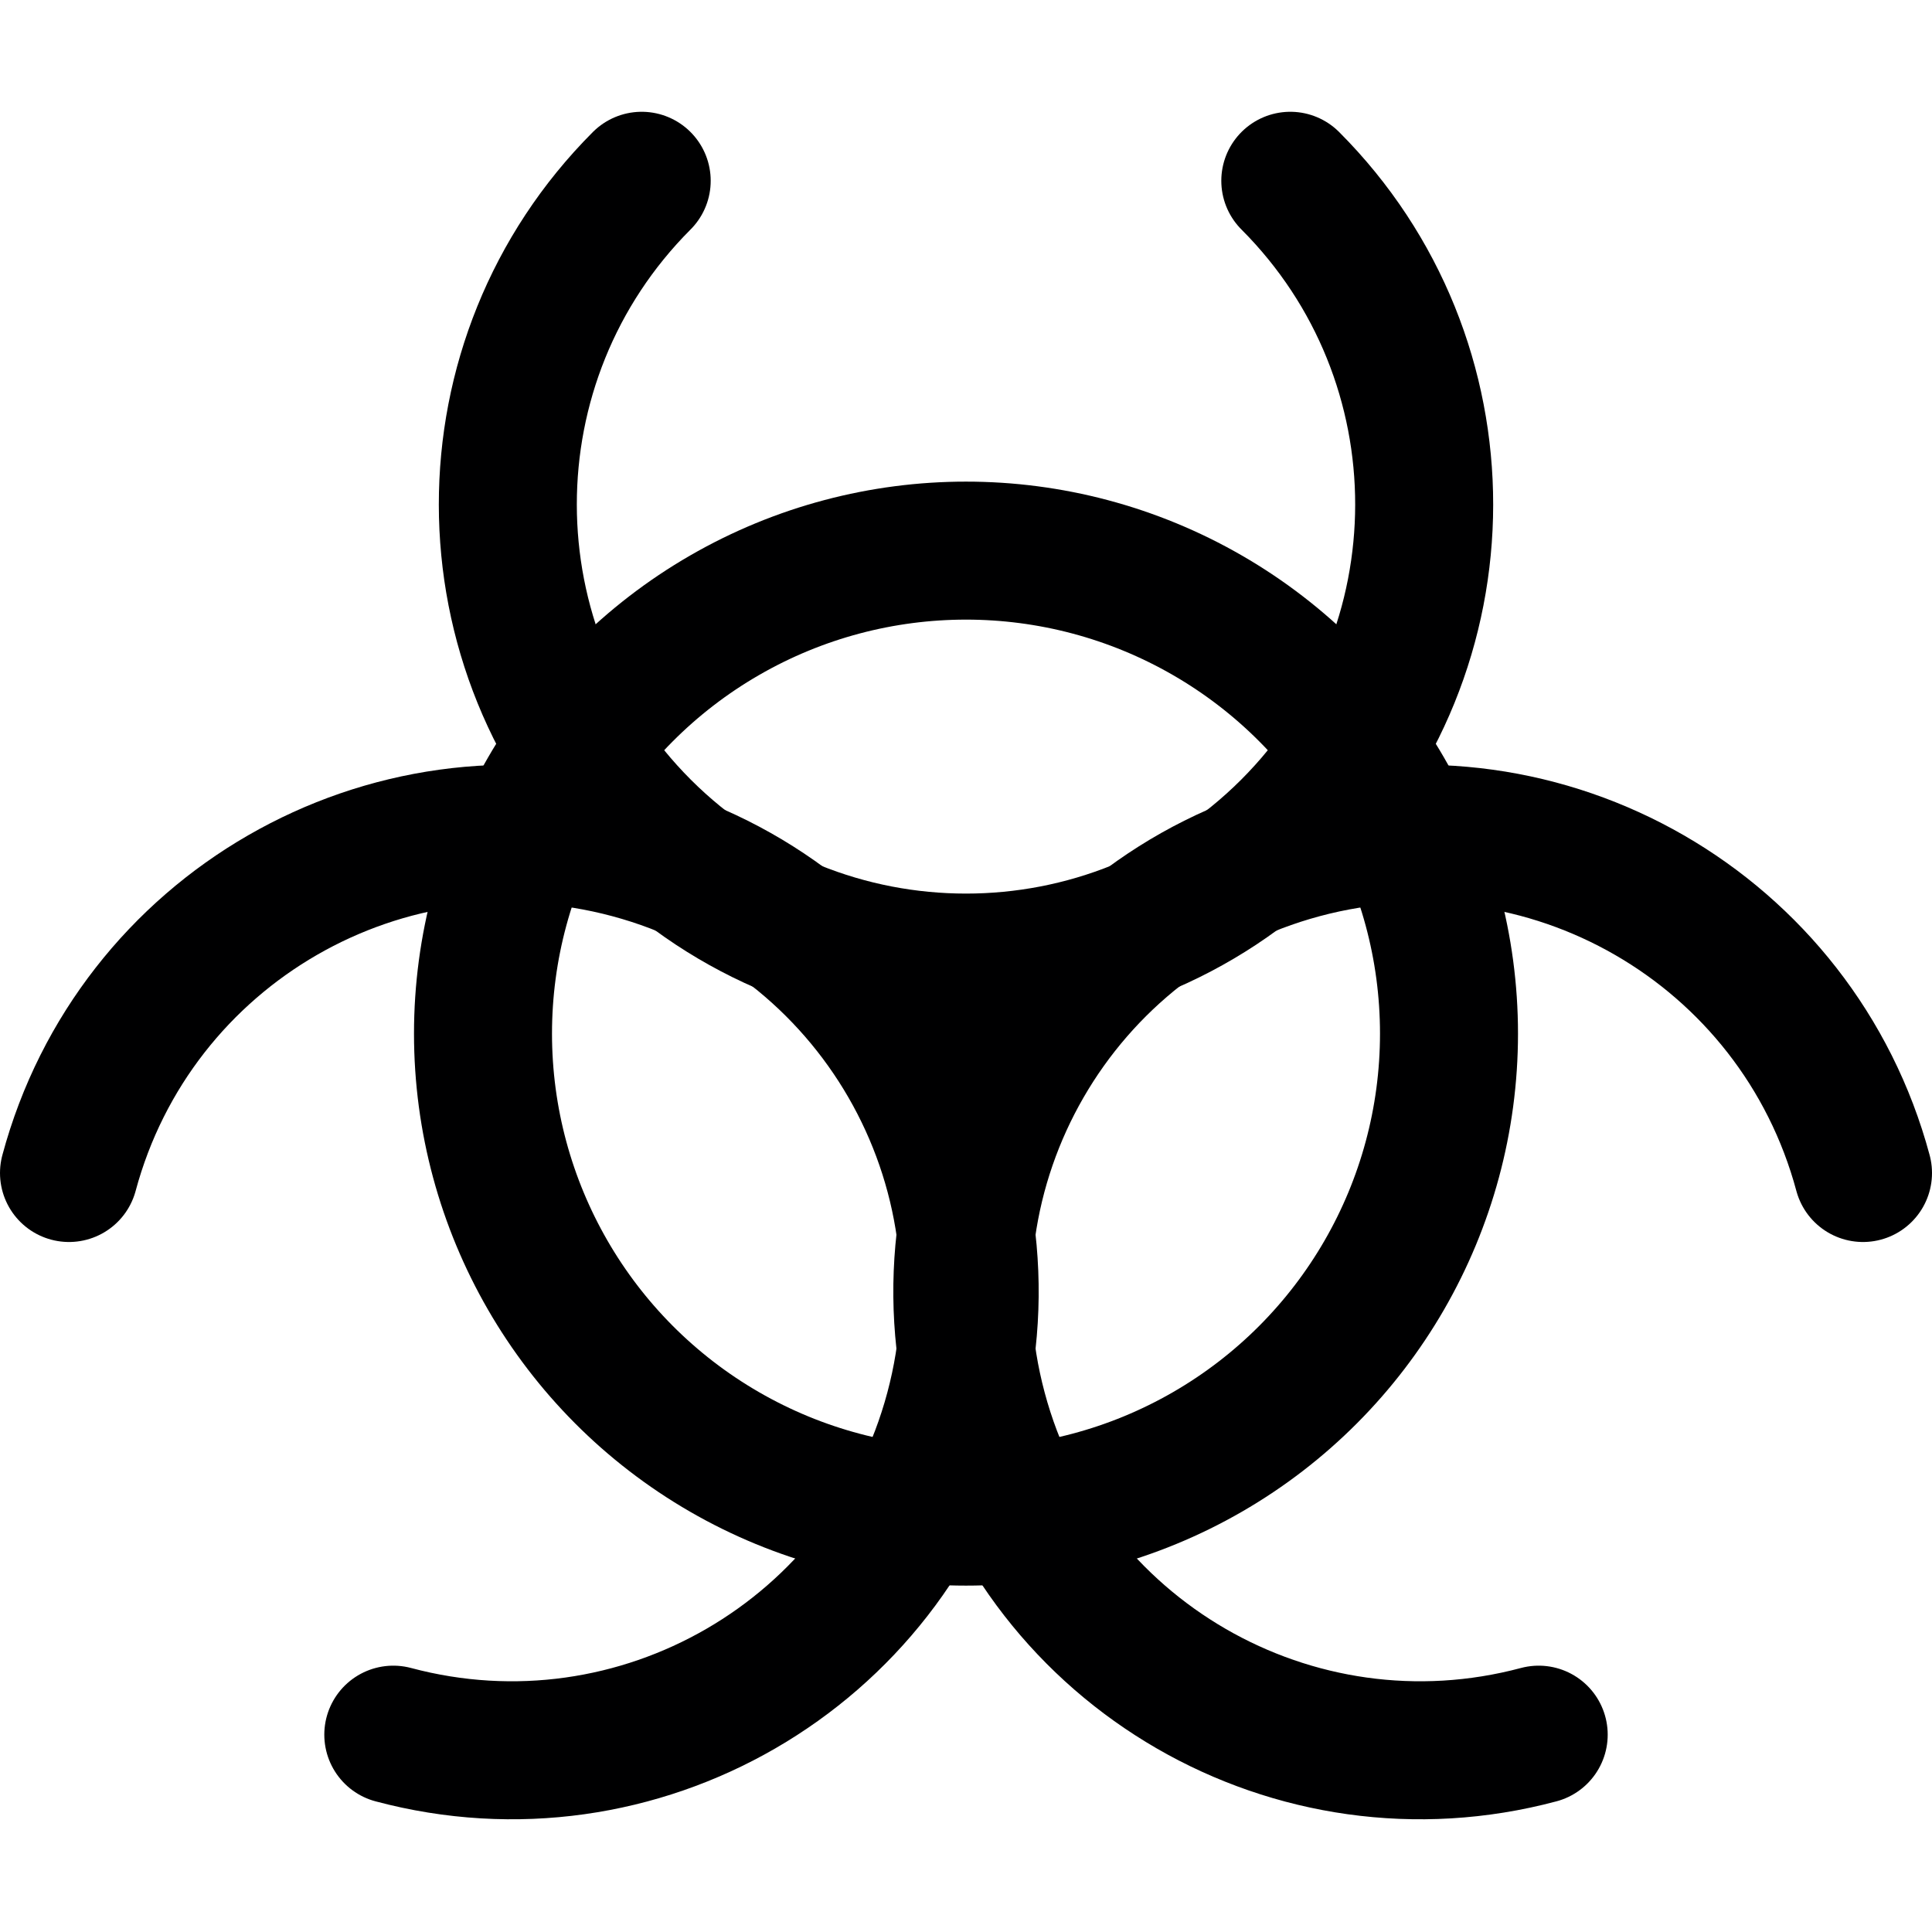<svg xmlns="http://www.w3.org/2000/svg" width="14" height="14" viewBox="0 0 14 14"><g fill="none" fill-rule="evenodd" stroke-linecap="round" stroke-linejoin="round"><circle cx="7" cy="7.49" r="3.5" stroke="#000001"/><path stroke="#000001" d="M9.35,1.31 C10.645,2.607 10.643,4.708 9.347,6.004 C8.05,7.299 5.95,7.299 4.653,6.004 C3.357,4.708 3.355,2.607 4.65,1.31"/><path stroke="#000001" d="M0.5,8.5 C0.976,6.73 2.796,5.681 4.566,6.156 C6.336,6.631 7.387,8.45 6.913,10.22 C6.44,11.991 4.621,13.043 2.85,12.57"/><path stroke="#000001" d="M11.15,12.57 C9.379,13.043 7.56,11.991 7.087,10.22 C6.613,8.45 7.664,6.631 9.434,6.156 C11.204,5.681 13.024,6.73 13.5,8.5"/></g></svg>